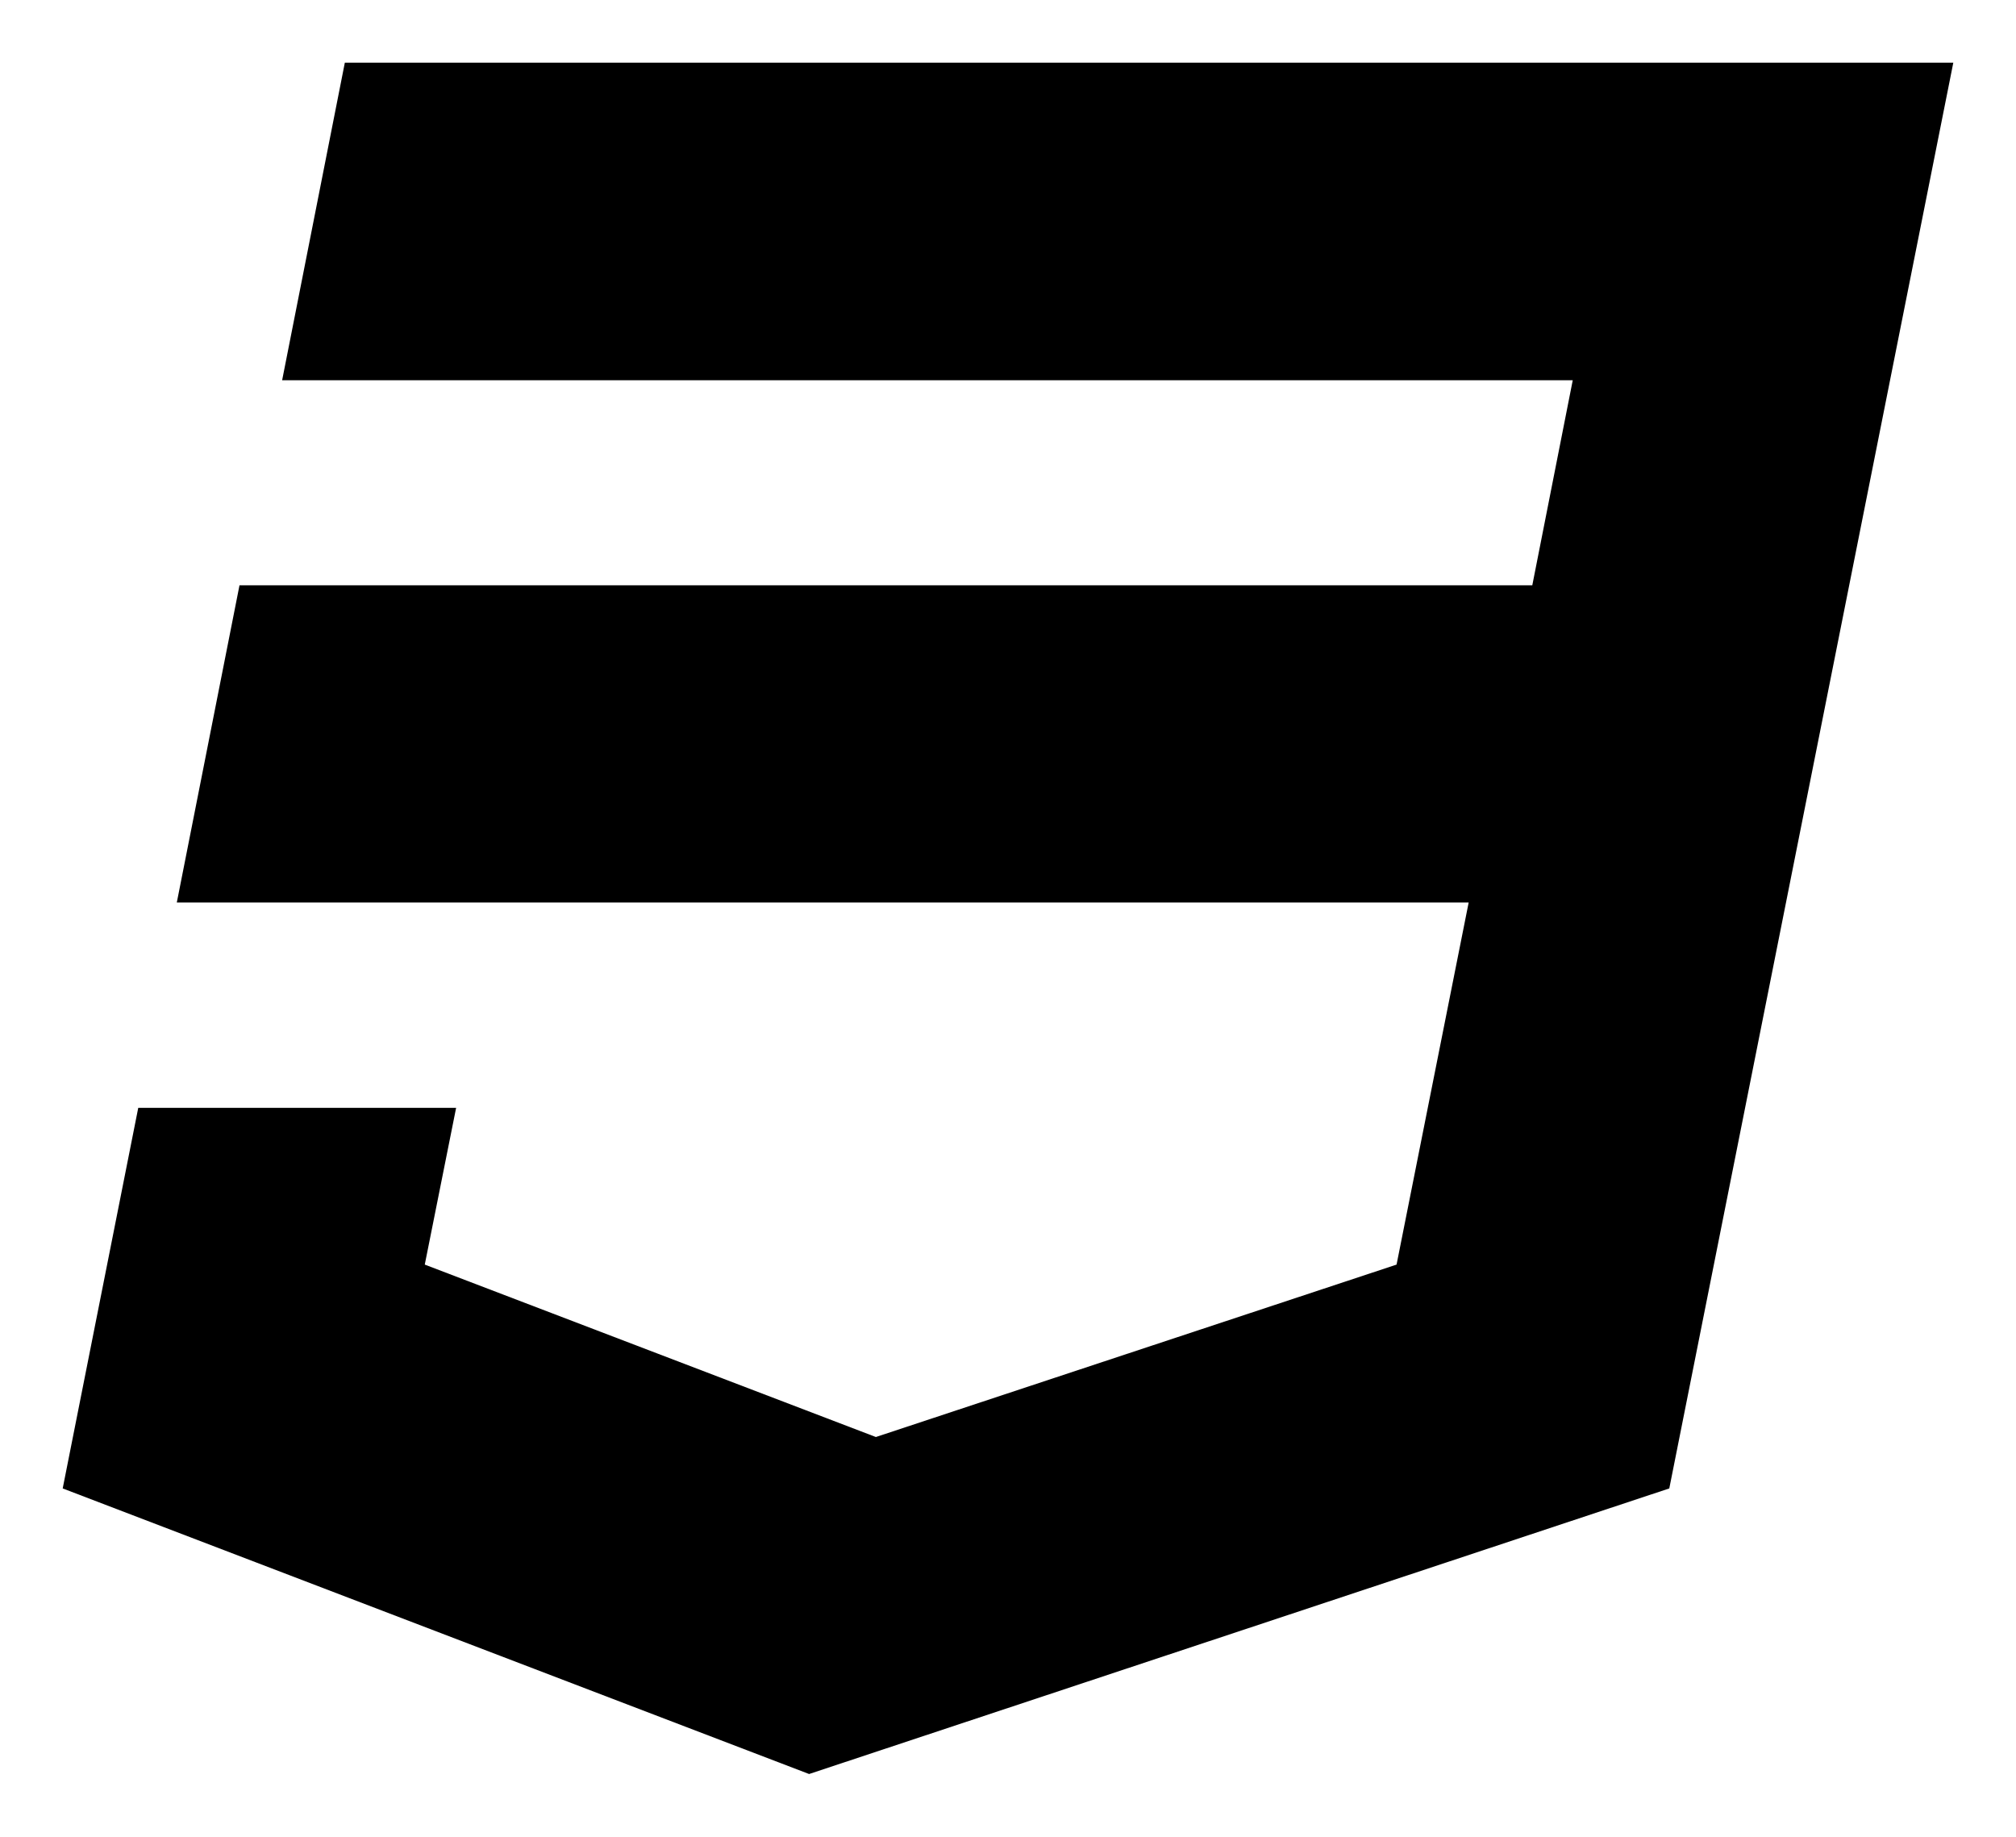 <svg id="Warstwa_1" data-name="Warstwa 1" xmlns="http://www.w3.org/2000/svg" viewBox="0 0 64.31 58.59"><path d="M11,2,9,12.13H50.17l-1.29,6.54H7.64l-2,10.12H46.85l-2.3,11.55-16.61,5.5-14.39-5.5,1-5H4.41L2,47.48l23.81,9.11,27.44-9.11L62.31,2Z"/></svg>
